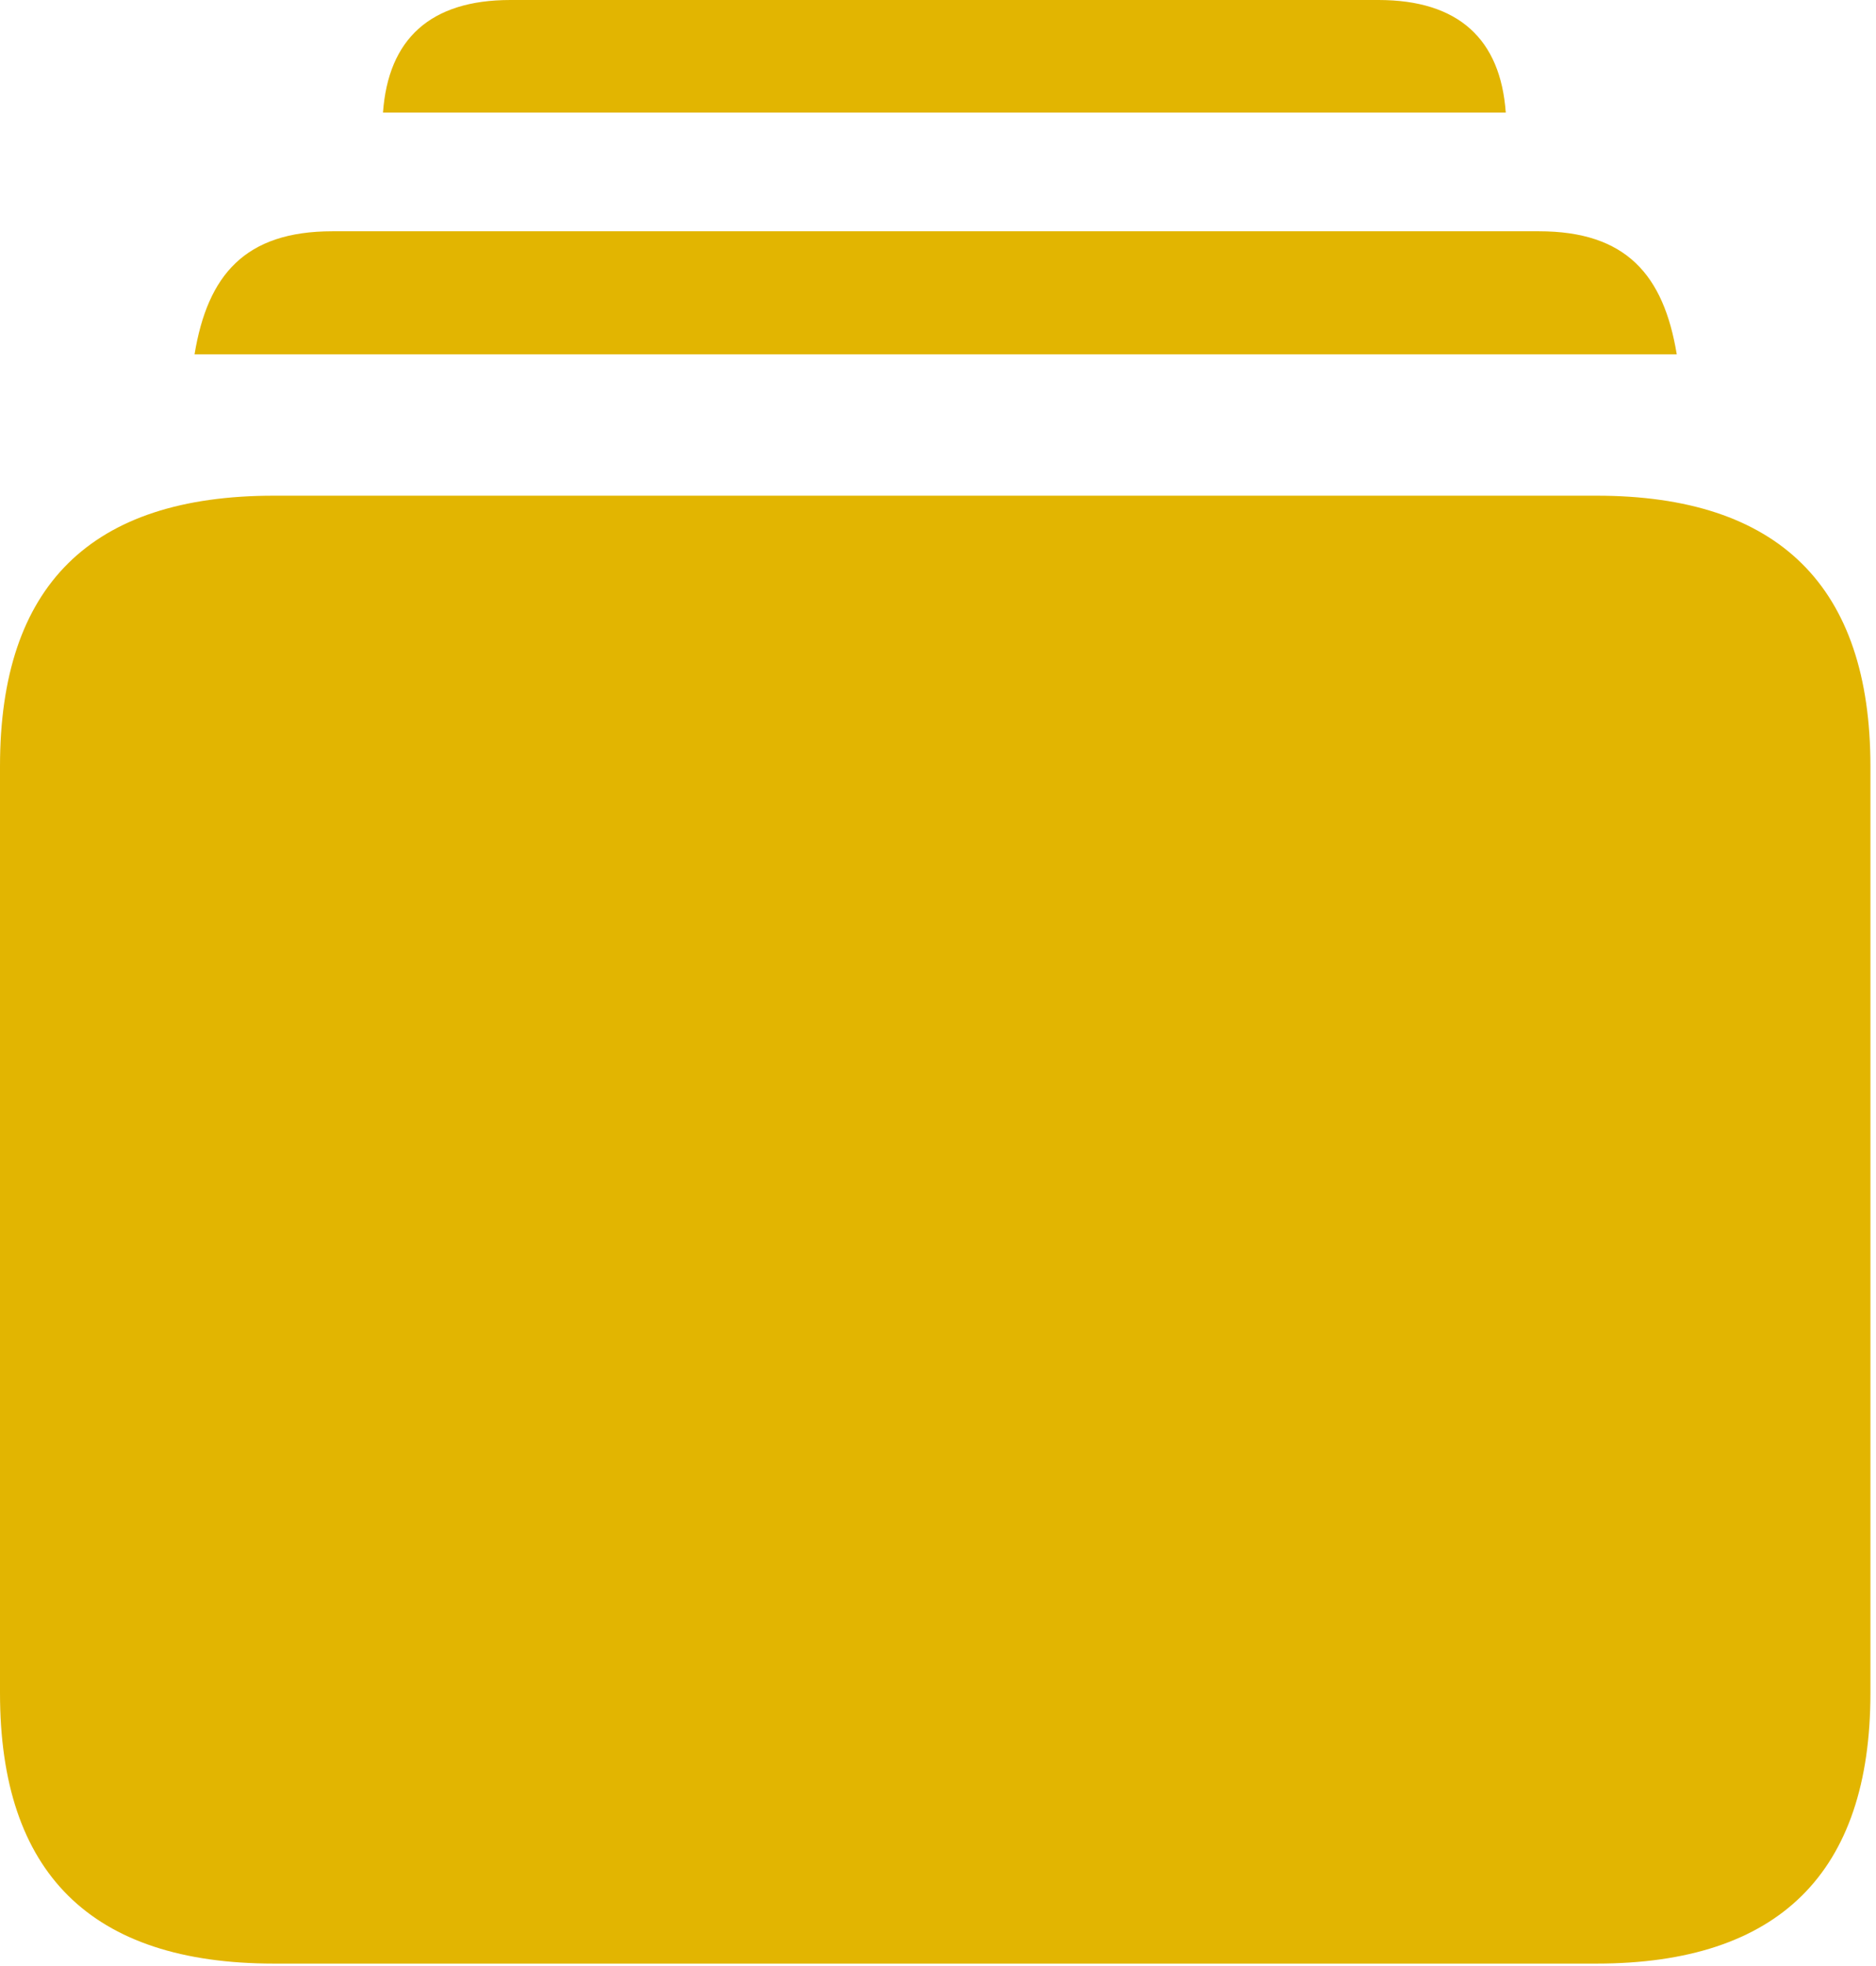 <?xml version="1.0" encoding="UTF-8" standalone="no"?>
<!DOCTYPE svg PUBLIC "-//W3C//DTD SVG 1.1//EN" "http://www.w3.org/Graphics/SVG/1.1/DTD/svg11.dtd">
<svg width="100%" height="100%" viewBox="0 0 105 110" version="1.1" xmlns="http://www.w3.org/2000/svg" xmlns:xlink="http://www.w3.org/1999/xlink" xml:space="preserve" xmlns:serif="http://www.serif.com/" style="fill-rule:evenodd;clip-rule:evenodd;stroke-linejoin:round;stroke-miterlimit:2;">
    <g id="Regular-M" transform="matrix(1,0,0,1,-12.451,92.334)">
        <path d="M33.887,-86.035L96.729,-86.035C96.436,-90.137 94.092,-92.334 89.6,-92.334L41.016,-92.334C36.523,-92.334 34.18,-90.137 33.887,-86.035ZM23.34,-72.51L106.299,-72.51C105.566,-76.953 103.467,-79.394 98.584,-79.394L31.055,-79.394C26.172,-79.394 24.072,-76.953 23.34,-72.51ZM27.783,17.529L101.807,17.529C112.012,17.529 117.139,12.451 117.139,2.393L117.139,-49.463C117.139,-59.522 112.012,-64.6 101.807,-64.6L27.783,-64.6C17.529,-64.6 12.451,-59.57 12.451,-49.463L12.451,2.393C12.451,12.451 17.529,17.529 27.783,17.529Z" style="fill:rgb(226,181,1);fill-rule:nonzero;"/>
    </g>
</svg>
